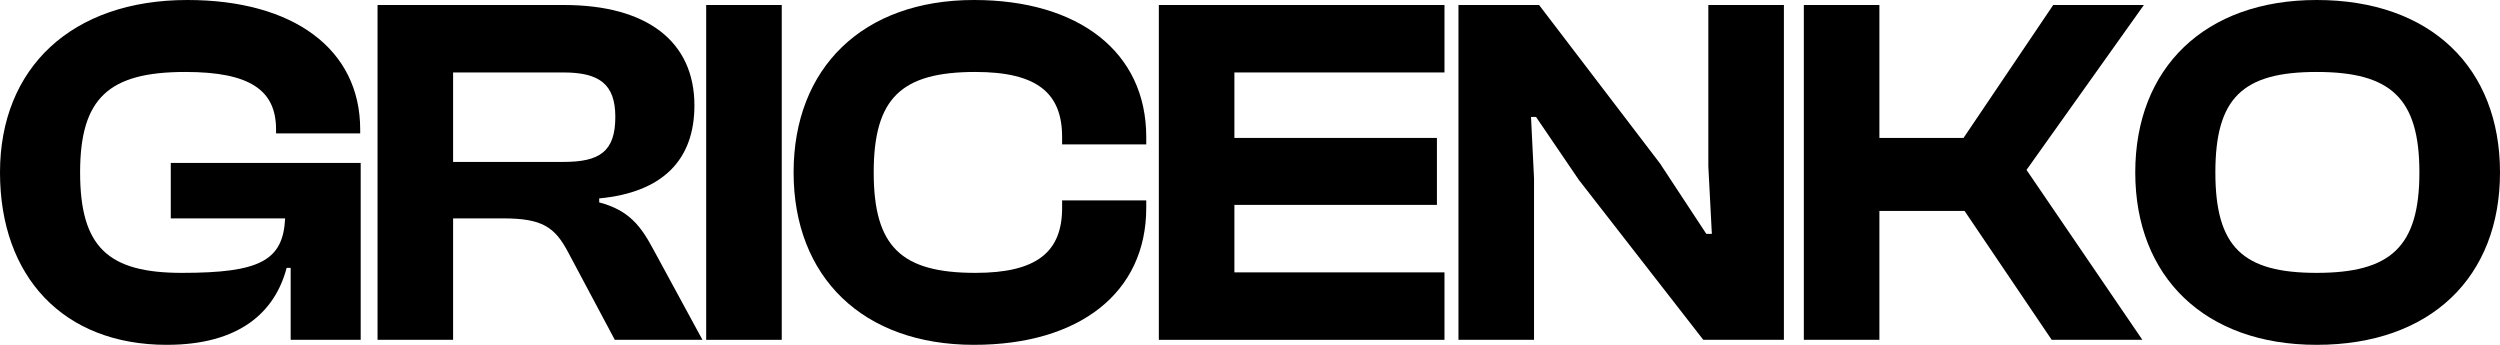 <svg width="116" height="16" viewBox="0 0 116 16" fill="none" xmlns="http://www.w3.org/2000/svg">
<path d="M7.737 16C11.127 16 12.763 14.47 13.3 12.429H13.487V15.768H16.736V7.559H7.924V10.133H13.23C13.137 12.104 12.038 12.661 8.438 12.661C5.002 12.661 3.717 11.455 3.717 8C3.717 4.545 5.049 3.339 8.602 3.339C11.617 3.339 12.809 4.197 12.809 6.006V6.191H16.713V6.006C16.713 2.272 13.604 0 8.696 0C3.319 0 0 3.154 0 8C0 12.846 2.945 16 7.737 16Z" fill="black"/>
<path d="M21.024 15.768V10.133H23.338C25.161 10.133 25.746 10.527 26.377 11.733L28.527 15.768H32.594L30.327 11.594C29.743 10.504 29.205 9.762 27.803 9.391V9.206C30.748 8.928 32.221 7.42 32.221 4.893C32.221 1.925 30.023 0.232 26.166 0.232H17.518V15.768H21.024ZM21.024 3.362H26.143C27.803 3.362 28.551 3.896 28.551 5.426C28.551 7.049 27.803 7.513 26.143 7.513H21.024V3.362Z" fill="black"/>
<path d="M36.273 15.768V0.232H32.767V15.768H36.273Z" fill="black"/>
<path d="M45.191 16C50.077 16 53.186 13.588 53.186 9.646V9.299H49.282V9.646C49.282 11.687 48.113 12.661 45.261 12.661C41.825 12.661 40.54 11.455 40.54 8C40.54 4.545 41.825 3.339 45.261 3.339C48.113 3.339 49.282 4.313 49.282 6.354V6.701H53.186V6.354C53.186 2.412 50.053 0 45.191 0C40.025 0 36.823 3.154 36.823 8C36.823 12.846 40.025 16 45.191 16Z" fill="black"/>
<path d="M67.024 15.768V12.638H57.276V9.507H66.673V6.4H57.276V3.362H67.024V0.232H53.77V15.768H67.024Z" fill="black"/>
<path d="M71.179 15.768V8.278L71.039 5.426H71.272L73.259 8.348L79.033 15.768H82.773V0.232H79.267V7.722L79.43 10.852H79.173L77.023 7.583L71.413 0.232H67.673V15.768H71.179Z" fill="black"/>
<path d="M87.204 15.768V9.786H91.155L95.199 15.768H99.406L94.03 7.884L99.476 0.232H95.269L91.108 6.4H87.204V0.232H83.698V15.768H87.204Z" fill="black"/>
<path d="M107.491 16C112.798 16 116 12.846 116 8C116 3.154 112.798 0 107.491 0C102.302 0 99.076 3.154 99.076 8C99.076 12.846 102.302 16 107.491 16ZM107.491 12.661C104.055 12.661 102.793 11.455 102.793 8C102.793 4.545 104.055 3.339 107.491 3.339C110.928 3.339 112.26 4.545 112.26 8C112.26 11.455 110.928 12.661 107.491 12.661Z" fill="black"/>
</svg>
